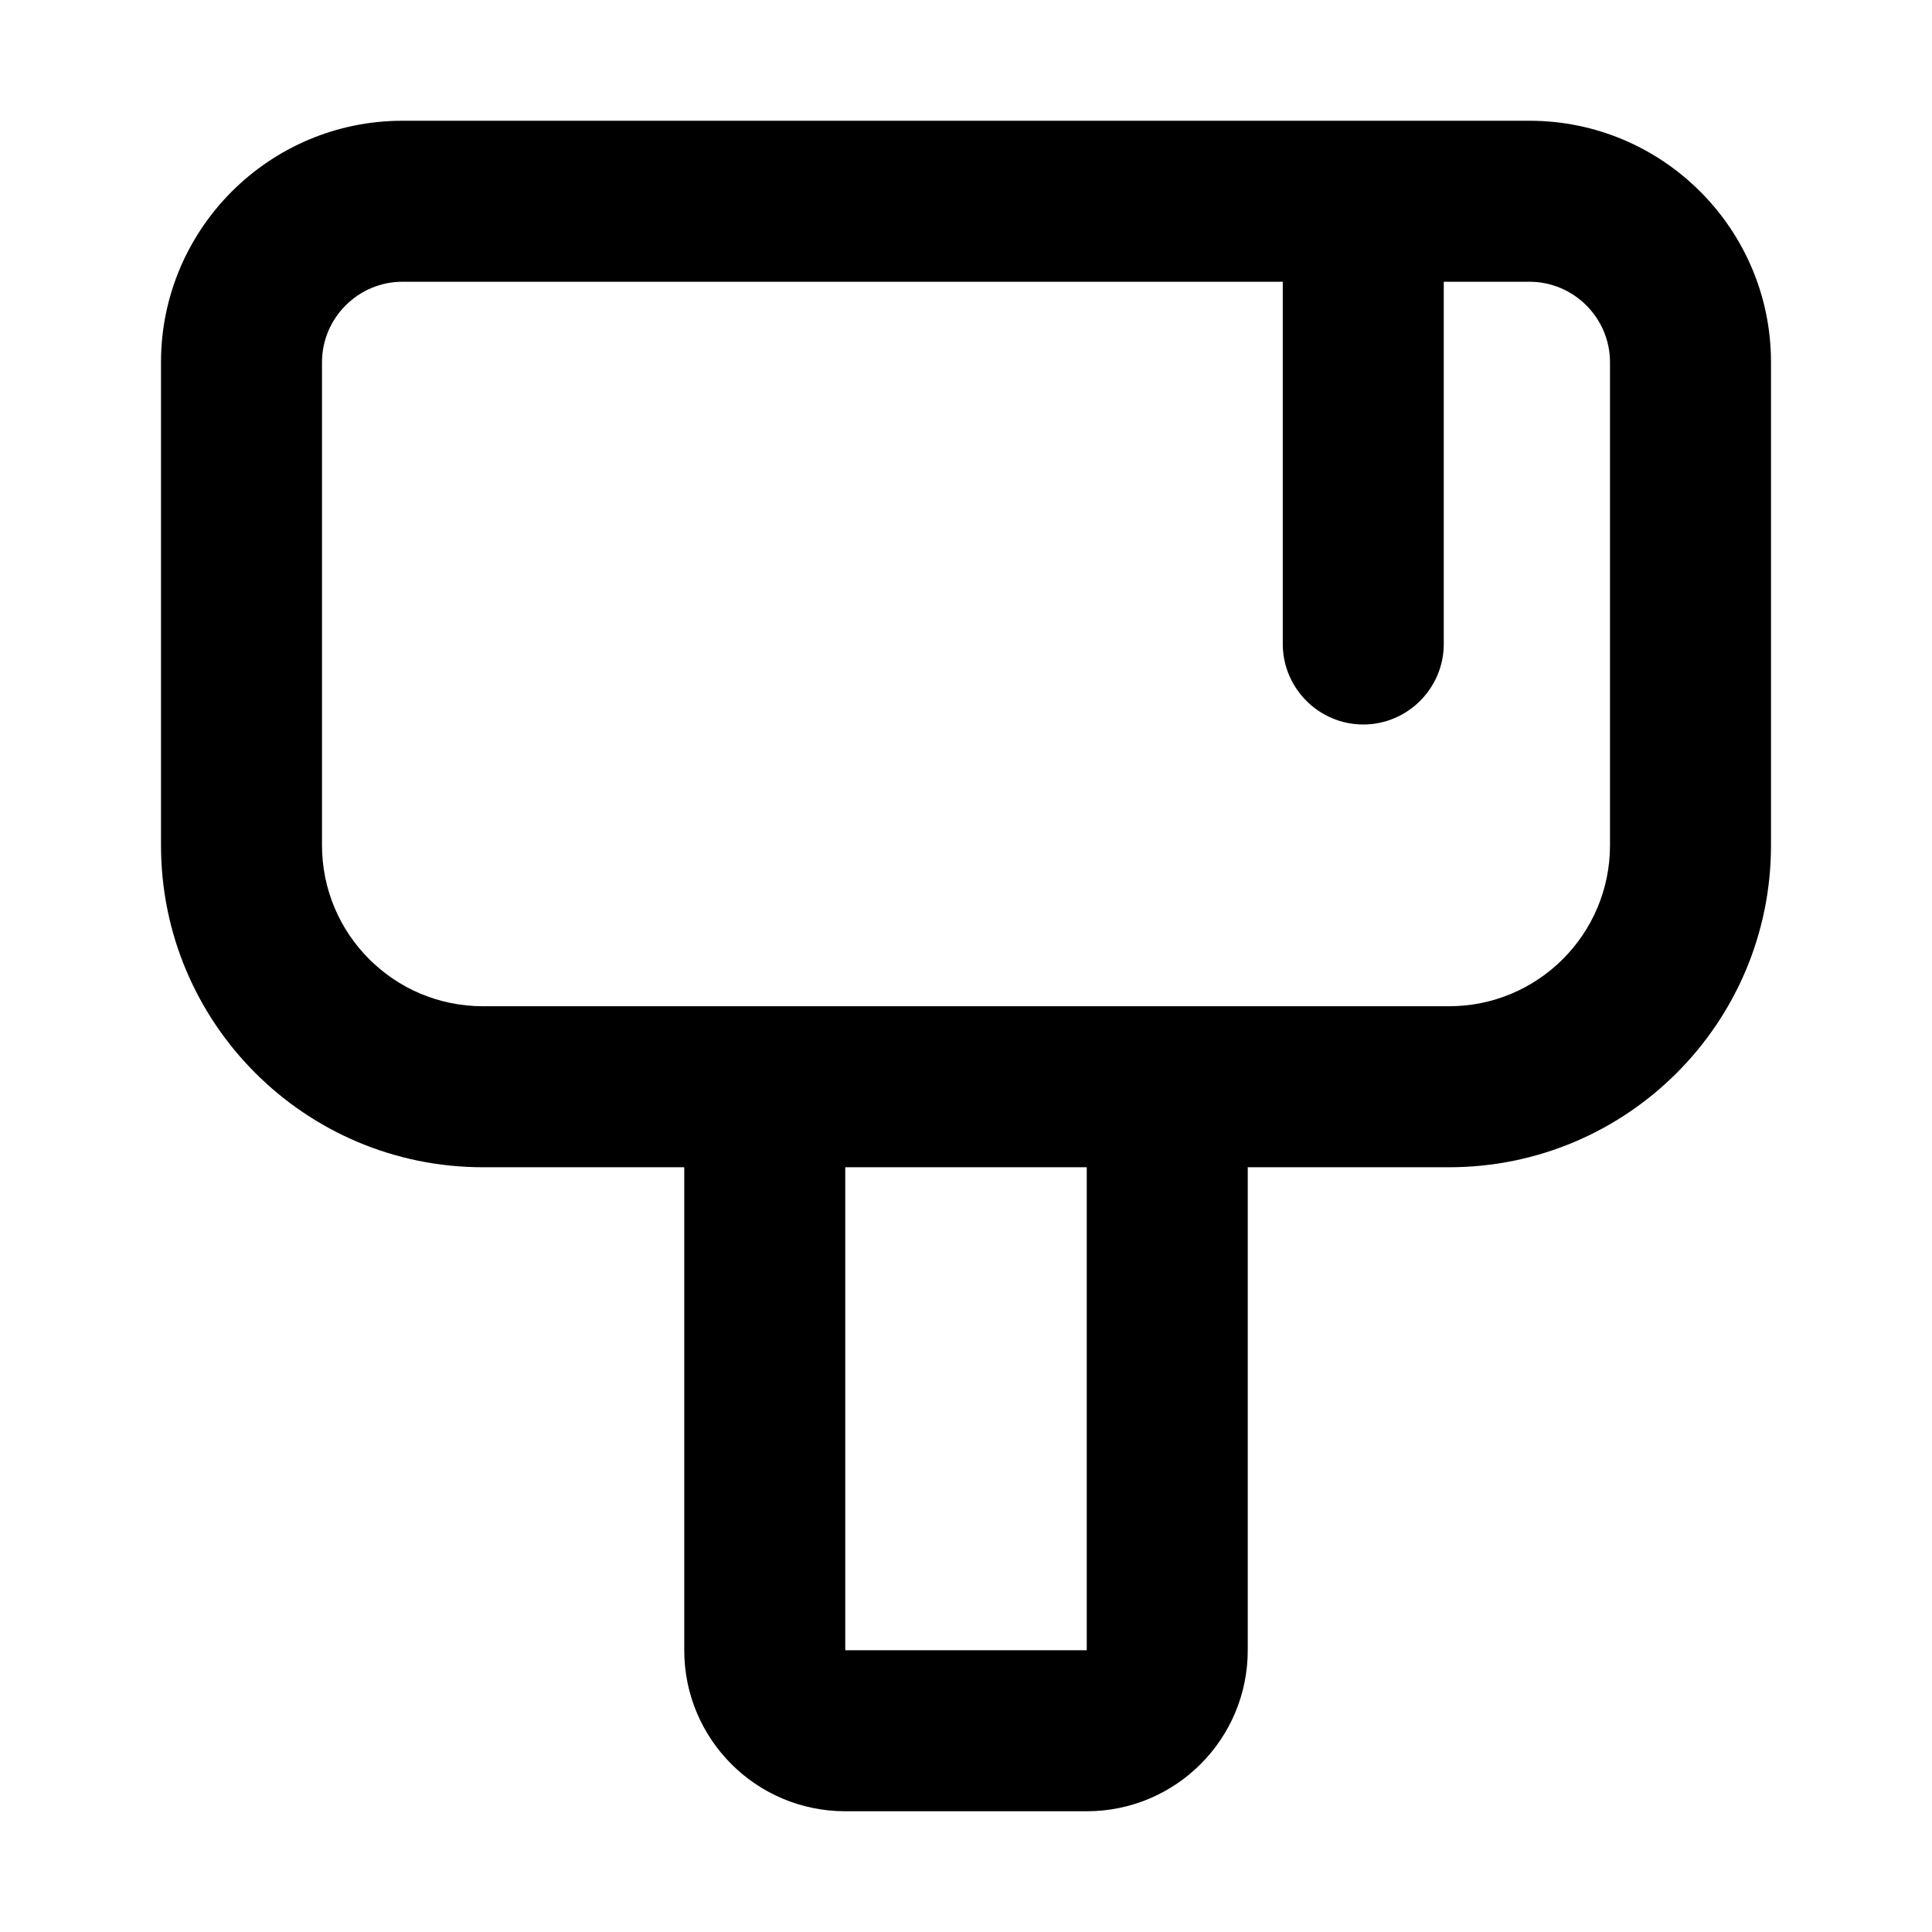 <svg xmlns="http://www.w3.org/2000/svg" xmlns:xlink="http://www.w3.org/1999/xlink" width="48" height="48" viewBox="0 0 48 48" fill="none">
<path d="M44 9C44 5.69 41.31 3 38 3L10 3C6.69 3 4 5.69 4 9L4 21C4 25.42 7.58 29 12 29L17 29L17 41C17 43.21 18.79 45 21 45L27 45C29.21 45 31 43.21 31 41L31 29L36 29C40.42 29 44 25.42 44 21L44 9ZM21 29L21 41L27 41L27 29L21 29ZM36 25C38.21 25 40 23.21 40 21L40 9C40 7.9 39.1 7 38 7L35.87 7L35.87 16C35.87 17.1 34.97 18 33.87 18C32.77 18 31.87 17.1 31.87 16L31.87 7L10 7C8.9 7 8 7.9 8 9L8 21C8 23.21 9.79 25 12 25L31 25L36 25Z" fill-rule="evenodd"  fill="#000000" >
</path>
</svg>
